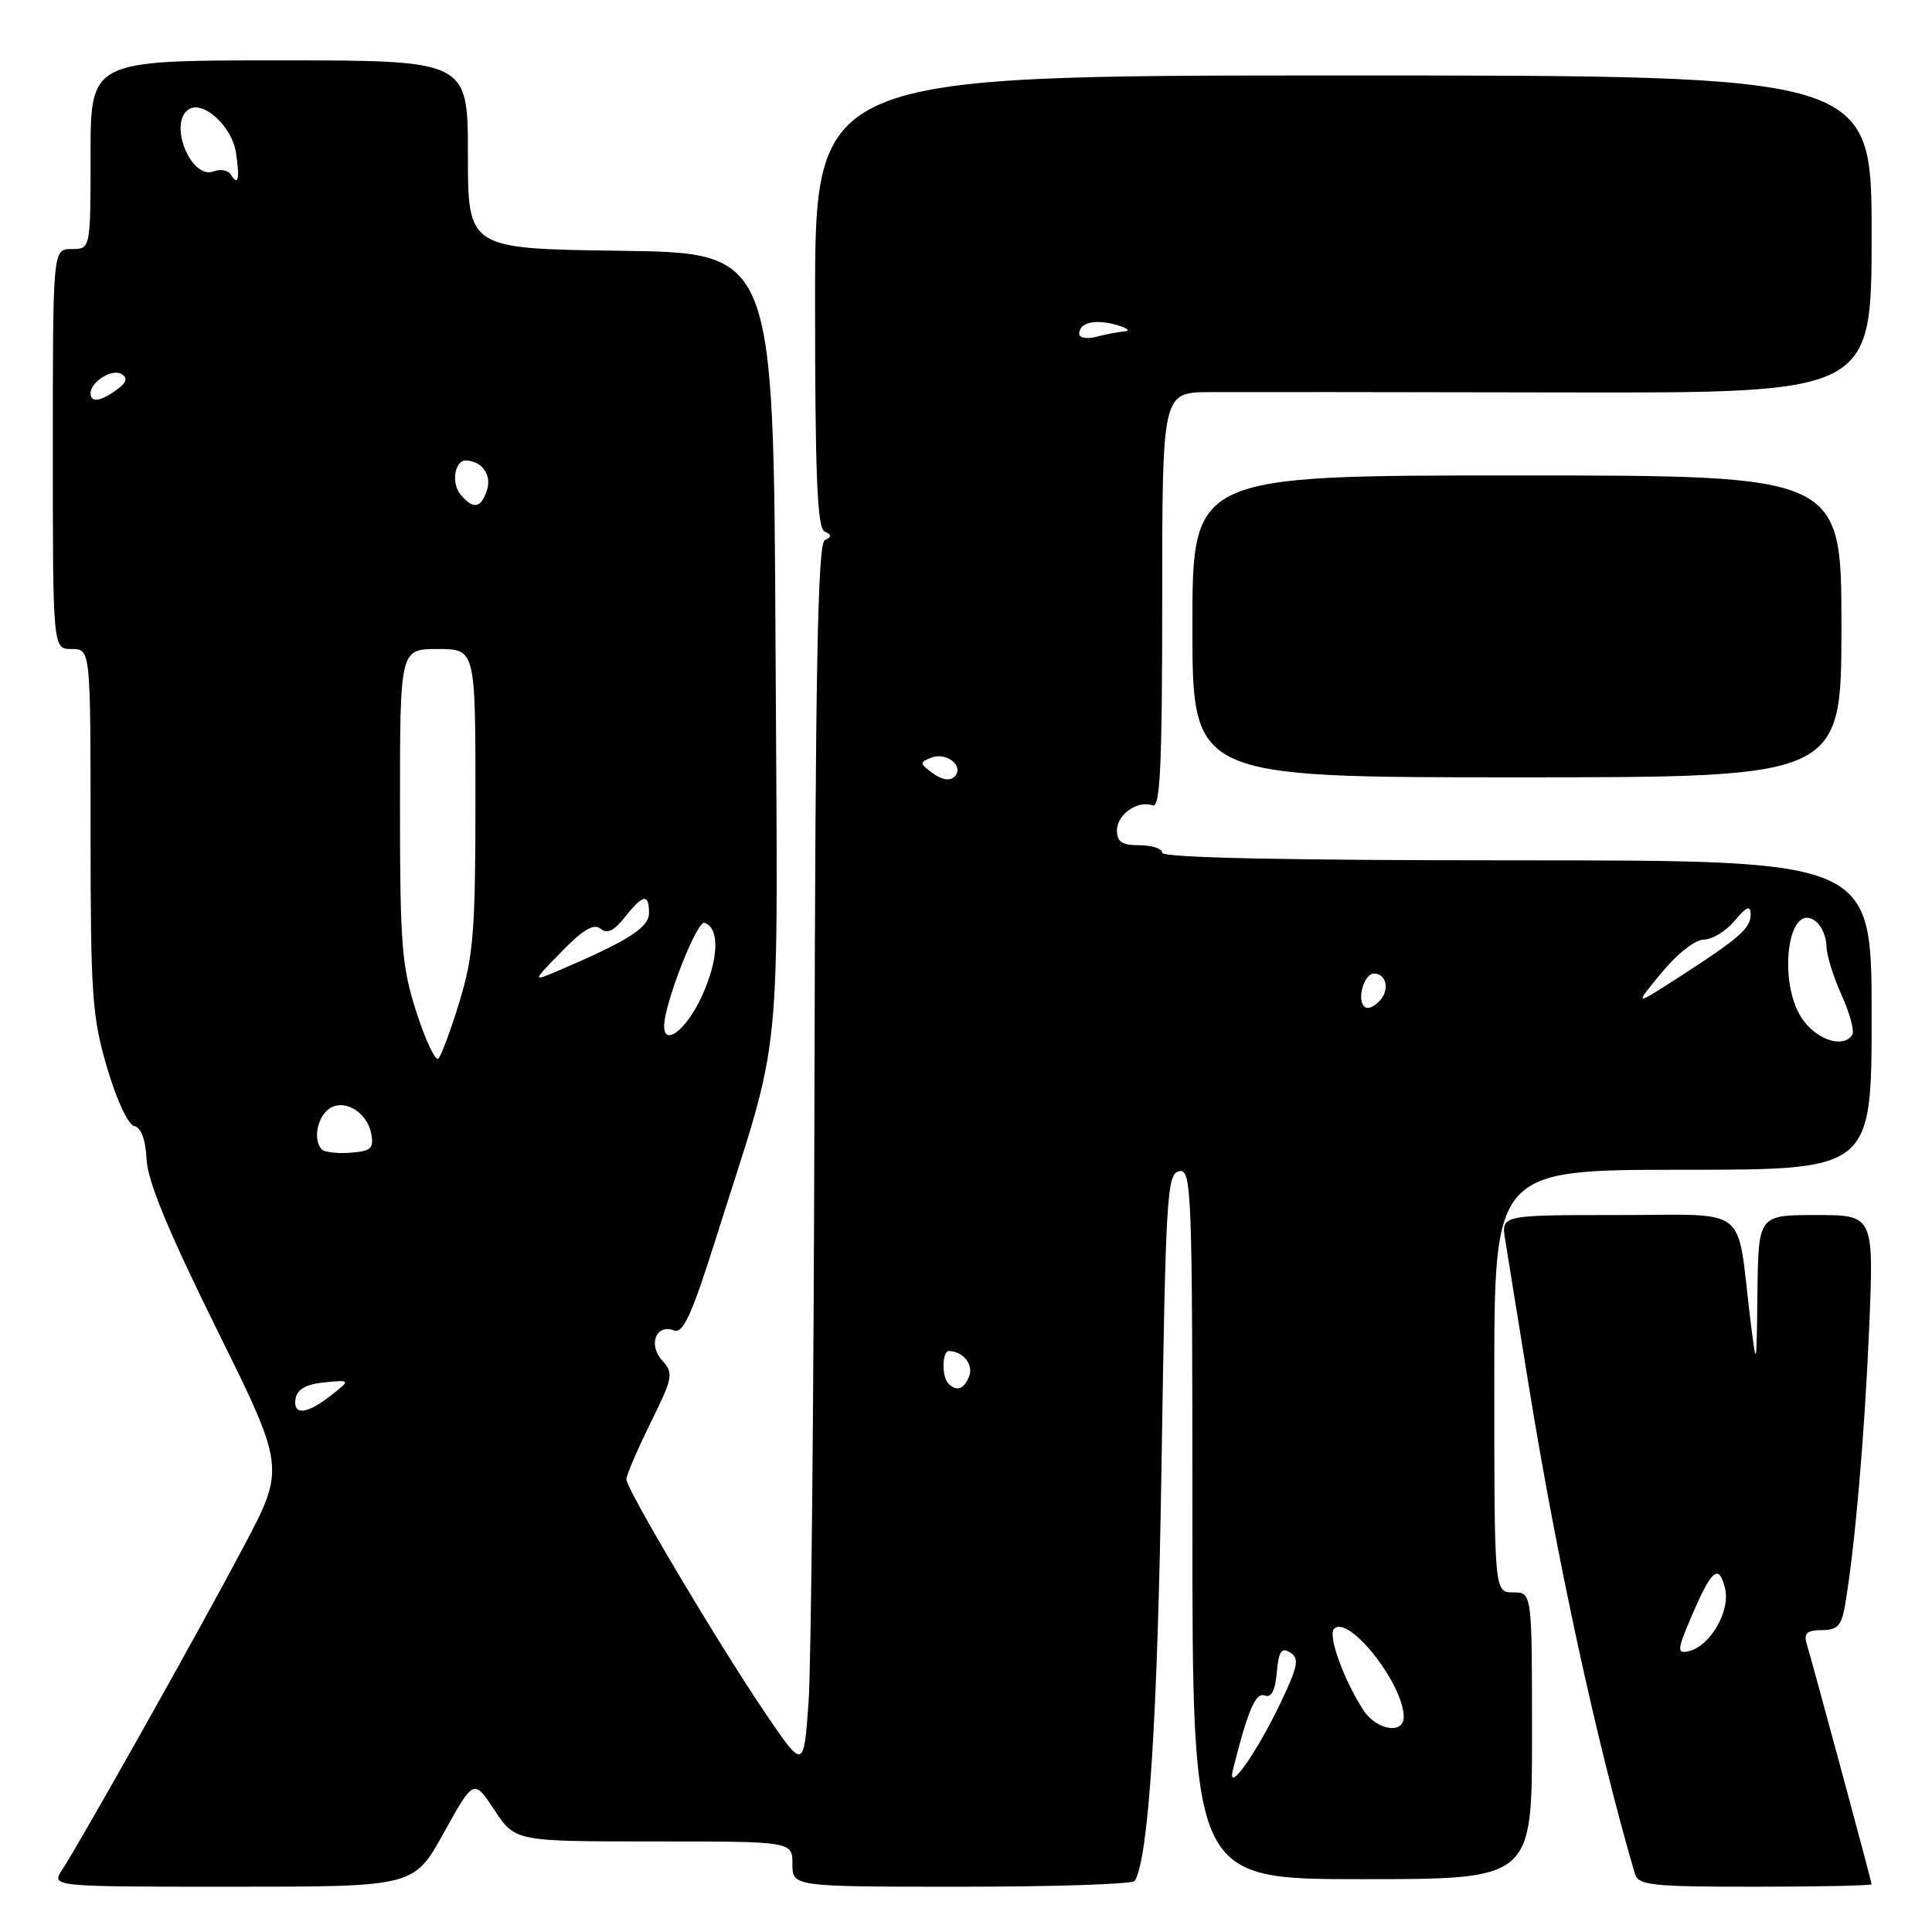 <?xml version="1.0" encoding="UTF-8" standalone="no"?>
<!DOCTYPE svg PUBLIC "-//W3C//DTD SVG 1.1//EN" "http://www.w3.org/Graphics/SVG/1.1/DTD/svg11.dtd" >
<svg xmlns="http://www.w3.org/2000/svg" xmlns:xlink="http://www.w3.org/1999/xlink" version="1.1" viewBox="0 0 256 256">
 <g >
 <path fill="currentColor"
d=" M 58.81 242.85 C 62.78 235.70 62.78 235.70 65.52 239.85 C 68.27 244.00 68.27 244.00 86.63 244.00 C 105.00 244.00 105.00 244.00 105.00 247.00 C 105.00 250.00 105.00 250.00 127.44 250.00 C 139.78 250.00 150.09 249.66 150.36 249.23 C 152.20 246.25 153.39 227.77 153.91 194.01 C 154.46 158.42 154.63 155.50 156.25 155.19 C 157.90 154.87 158.00 157.63 158.00 201.93 C 158.00 249.00 158.00 249.00 180.50 249.00 C 203.00 249.00 203.00 249.00 203.00 230.00 C 203.00 211.00 203.00 211.00 200.50 211.00 C 198.00 211.00 198.00 211.00 198.00 183.00 C 198.00 155.00 198.00 155.00 223.00 155.00 C 248.00 155.00 248.00 155.00 248.00 134.50 C 248.00 114.00 248.00 114.00 201.00 114.00 C 170.33 114.00 154.00 113.65 154.00 113.00 C 154.00 112.45 152.65 112.00 151.00 112.00 C 148.68 112.00 148.00 111.55 148.00 110.04 C 148.00 107.91 150.74 106.00 152.75 106.72 C 153.73 107.07 154.00 101.22 154.00 79.58 C 154.00 52.00 154.00 52.00 160.25 51.96 C 163.69 51.94 184.84 51.95 207.25 52.00 C 248.00 52.08 248.00 52.08 248.00 31.04 C 248.00 10.00 248.00 10.00 178.00 10.00 C 108.00 10.00 108.00 10.00 108.00 39.92 C 108.00 62.87 108.29 69.97 109.25 70.42 C 110.22 70.87 110.23 71.13 109.29 71.57 C 108.35 72.01 108.04 88.85 107.92 144.32 C 107.84 184.02 107.49 220.55 107.14 225.50 C 106.50 234.50 106.50 234.50 101.41 227.00 C 95.13 217.73 83.00 197.32 83.00 196.01 C 83.00 195.47 84.44 192.12 86.19 188.56 C 89.18 182.51 89.28 181.97 87.74 180.27 C 85.84 178.17 86.94 175.38 89.31 176.29 C 90.51 176.75 91.68 174.19 94.83 164.19 C 103.86 135.58 103.05 143.61 102.76 85.36 C 102.50 33.50 102.50 33.50 82.25 33.23 C 62.00 32.96 62.00 32.96 62.00 20.48 C 62.00 8.00 62.00 8.00 37.00 8.00 C 12.00 8.00 12.00 8.00 12.00 20.50 C 12.00 33.00 12.00 33.00 9.50 33.00 C 7.00 33.00 7.00 33.00 7.00 59.50 C 7.00 86.00 7.00 86.00 9.50 86.00 C 12.00 86.00 12.00 86.00 12.00 110.02 C 12.00 131.80 12.20 134.74 14.19 141.48 C 15.45 145.76 16.98 149.05 17.80 149.21 C 18.71 149.40 19.29 150.98 19.42 153.61 C 19.56 156.51 22.29 163.13 28.71 176.11 C 37.81 194.50 37.81 194.50 32.25 205.00 C 26.42 216.03 10.76 243.90 8.24 247.75 C 6.77 250.00 6.77 250.00 30.81 250.00 C 54.85 250.00 54.85 250.00 58.81 242.85 Z  M 248.00 249.67 C 248.00 249.34 240.42 221.27 239.38 217.75 C 238.99 216.41 239.46 216.00 241.39 216.00 C 243.45 216.00 244.01 215.41 244.47 212.75 C 245.77 205.15 247.05 190.48 247.66 176.25 C 248.31 161.00 248.31 161.00 240.66 161.00 C 233.00 161.00 233.00 161.00 232.87 171.25 C 232.75 181.50 232.75 181.50 231.89 174.50 C 230.06 159.48 232.03 161.00 214.41 161.00 C 198.91 161.00 198.91 161.00 199.44 164.25 C 199.72 166.04 201.13 174.70 202.55 183.50 C 206.31 206.73 211.58 230.99 216.62 248.25 C 217.08 249.82 218.73 250.00 232.57 250.00 C 241.06 250.00 248.00 249.85 248.00 249.67 Z  M 244.00 83.00 C 244.00 63.00 244.00 63.00 201.00 63.00 C 158.00 63.00 158.00 63.00 158.00 83.00 C 158.00 103.00 158.00 103.00 201.00 103.00 C 244.00 103.00 244.00 103.00 244.00 83.00 Z  M 163.37 234.50 C 165.33 226.66 166.38 224.21 167.57 224.66 C 168.46 225.01 168.97 224.03 169.18 221.61 C 169.44 218.78 169.80 218.24 170.96 218.97 C 172.20 219.74 172.00 220.77 169.64 225.72 C 166.45 232.39 162.53 237.88 163.37 234.50 Z  M 180.69 226.65 C 178.08 222.67 175.91 216.69 176.77 215.83 C 178.70 213.90 186.00 223.14 186.00 227.53 C 186.00 229.84 182.39 229.25 180.69 226.65 Z  M 39.18 185.25 C 39.41 184.07 40.64 183.39 43.00 183.17 C 46.48 182.84 46.48 182.84 43.83 184.92 C 40.60 187.46 38.74 187.59 39.18 185.25 Z  M 125.67 183.33 C 124.76 182.42 124.82 179.00 125.75 179.02 C 127.60 179.05 129.01 180.80 128.43 182.33 C 127.75 184.09 126.78 184.44 125.67 183.33 Z  M 42.65 152.32 C 41.52 151.18 41.95 148.29 43.44 147.05 C 45.38 145.44 48.62 147.22 49.19 150.22 C 49.56 152.17 49.17 152.53 46.47 152.74 C 44.73 152.87 43.01 152.68 42.65 152.32 Z  M 55.20 134.18 C 53.22 128.06 53.00 125.24 53.00 106.68 C 53.00 86.00 53.00 86.00 58.00 86.00 C 63.00 86.00 63.00 86.00 63.00 105.89 C 63.00 123.24 62.73 126.67 60.91 132.64 C 59.76 136.42 58.49 139.84 58.10 140.25 C 57.71 140.67 56.41 137.93 55.20 134.18 Z  M 239.07 135.37 C 235.40 130.70 236.82 118.95 240.68 122.15 C 241.40 122.75 242.01 124.20 242.02 125.37 C 242.03 126.54 242.93 129.46 244.02 131.85 C 245.10 134.24 245.74 136.61 245.44 137.10 C 244.36 138.85 241.12 137.97 239.07 135.37 Z  M 88.00 135.96 C 88.00 133.05 92.35 121.95 93.35 122.28 C 95.42 122.96 95.23 127.24 92.92 132.17 C 90.90 136.48 88.00 138.71 88.00 135.96 Z  M 180.62 133.19 C 179.86 131.97 180.88 129.00 182.05 129.00 C 183.76 129.00 184.18 131.25 182.74 132.69 C 181.81 133.62 181.00 133.81 180.62 133.19 Z  M 220.14 128.92 C 222.22 126.39 224.63 124.50 225.77 124.50 C 226.87 124.50 228.70 123.38 229.85 122.00 C 231.40 120.14 231.94 119.91 231.97 121.10 C 232.01 122.98 230.52 124.29 222.50 129.46 C 216.50 133.33 216.50 133.33 220.14 128.92 Z  M 74.43 126.08 C 77.26 123.17 78.70 122.33 79.58 123.06 C 80.45 123.79 81.36 123.35 82.79 121.54 C 85.19 118.49 86.00 118.34 86.00 120.98 C 86.00 122.91 83.16 124.71 74.00 128.61 C 70.50 130.10 70.50 130.10 74.43 126.08 Z  M 123.60 102.46 C 121.83 101.16 121.82 101.01 123.41 100.39 C 125.49 99.60 127.84 101.57 126.45 102.93 C 125.86 103.51 124.78 103.33 123.60 102.46 Z  M 61.01 65.51 C 59.77 64.02 60.25 60.99 61.72 61.02 C 63.82 61.06 65.17 62.90 64.54 64.88 C 63.75 67.38 62.71 67.56 61.01 65.51 Z  M 12.00 52.12 C 12.00 50.58 14.87 48.80 16.11 49.57 C 16.97 50.10 16.79 50.68 15.46 51.65 C 13.34 53.20 12.00 53.39 12.00 52.12 Z  M 143.00 44.22 C 143.00 42.73 145.16 42.24 148.00 43.07 C 149.38 43.47 149.82 43.85 149.00 43.91 C 148.18 43.98 146.49 44.30 145.25 44.63 C 144.00 44.96 143.00 44.78 143.00 44.22 Z  M 30.57 23.11 C 30.22 22.55 29.21 22.37 28.32 22.71 C 25.28 23.87 22.23 16.21 25.04 14.47 C 26.96 13.29 30.74 16.77 31.26 20.19 C 31.80 23.76 31.57 24.73 30.57 23.11 Z  M 224.07 214.32 C 226.80 207.94 227.74 207.12 228.57 210.44 C 229.34 213.49 226.54 218.25 223.65 218.82 C 222.20 219.11 222.26 218.57 224.07 214.32 Z "/>
</g>
</svg>
